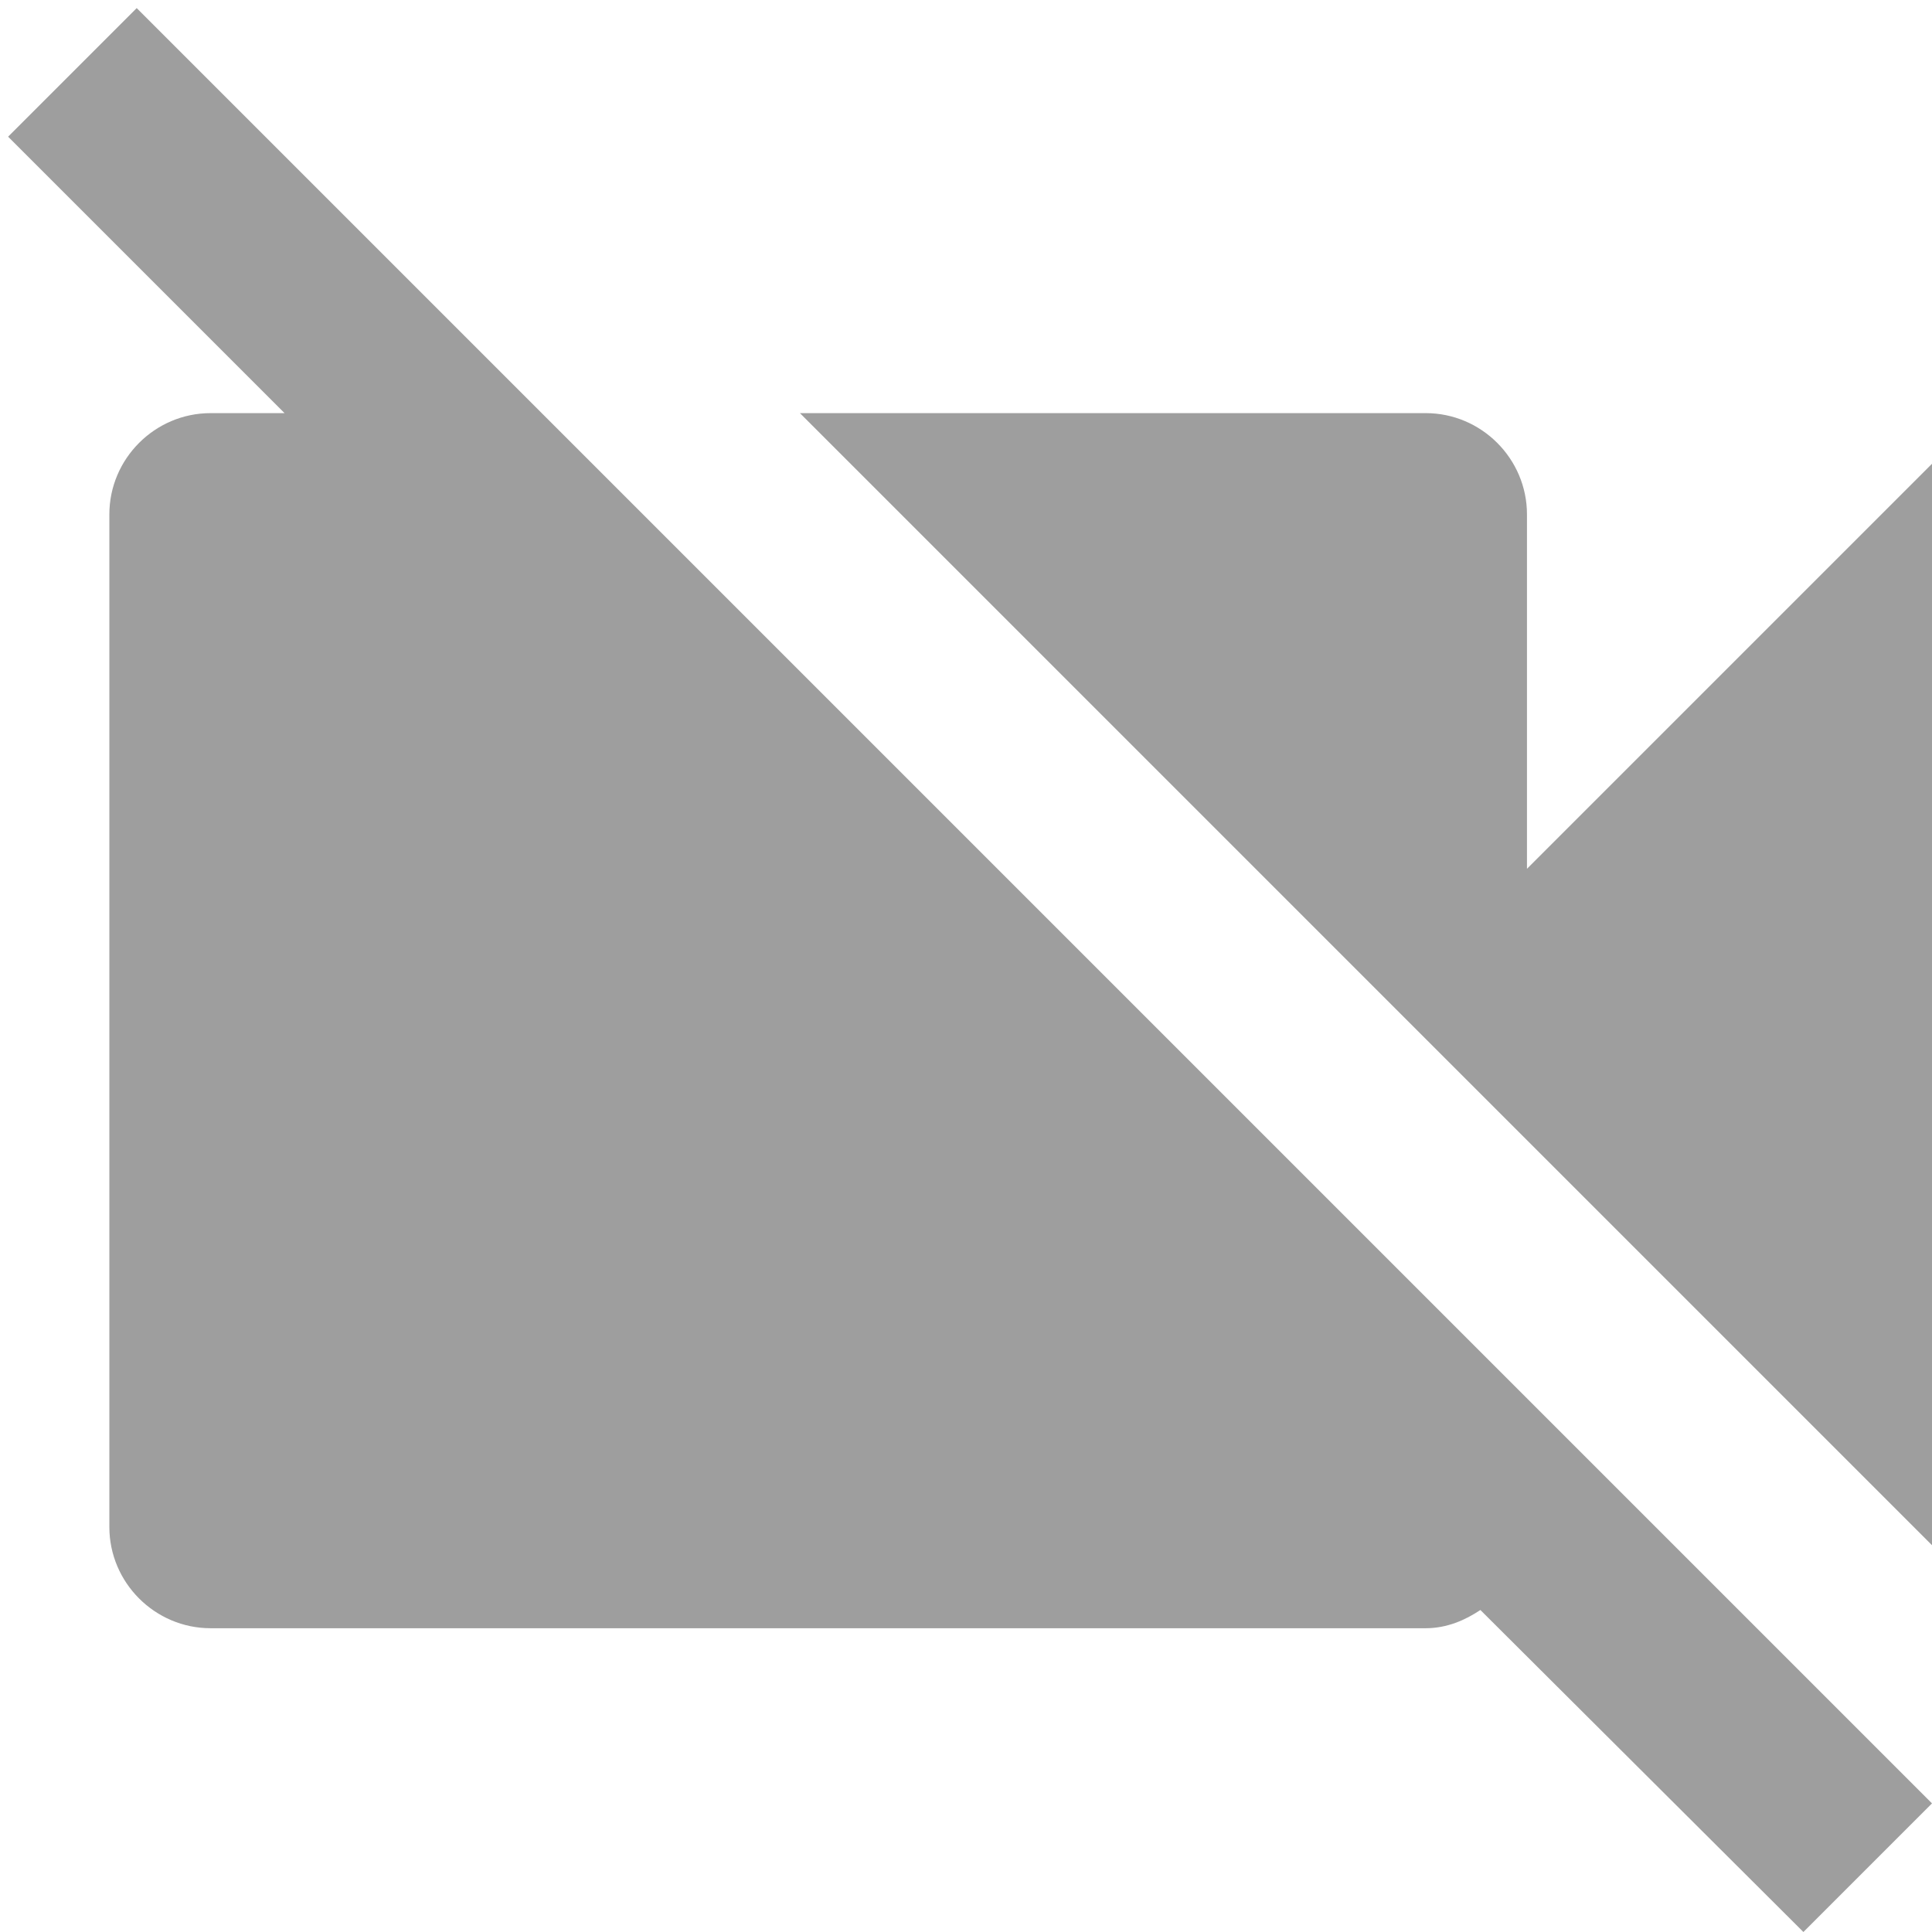 <svg width="159" height="159" viewBox="0 0 159 159" fill="none" xmlns="http://www.w3.org/2000/svg">
<path d="M159 38.167L125.667 71.5V42.333C125.667 37.75 121.917 34 117.333 34H65.833L159 127.167V38.167ZM11.25 0.667L0.667 11.25L23.417 34H17.333C12.75 34 9 37.75 9 42.333V125.667C9 130.25 12.75 134 17.333 134H117.333C119.083 134 120.583 133.333 121.833 132.5L148.417 159L159 148.417L11.25 0.667Z" fill="#9E9E9E"/>
</svg>
